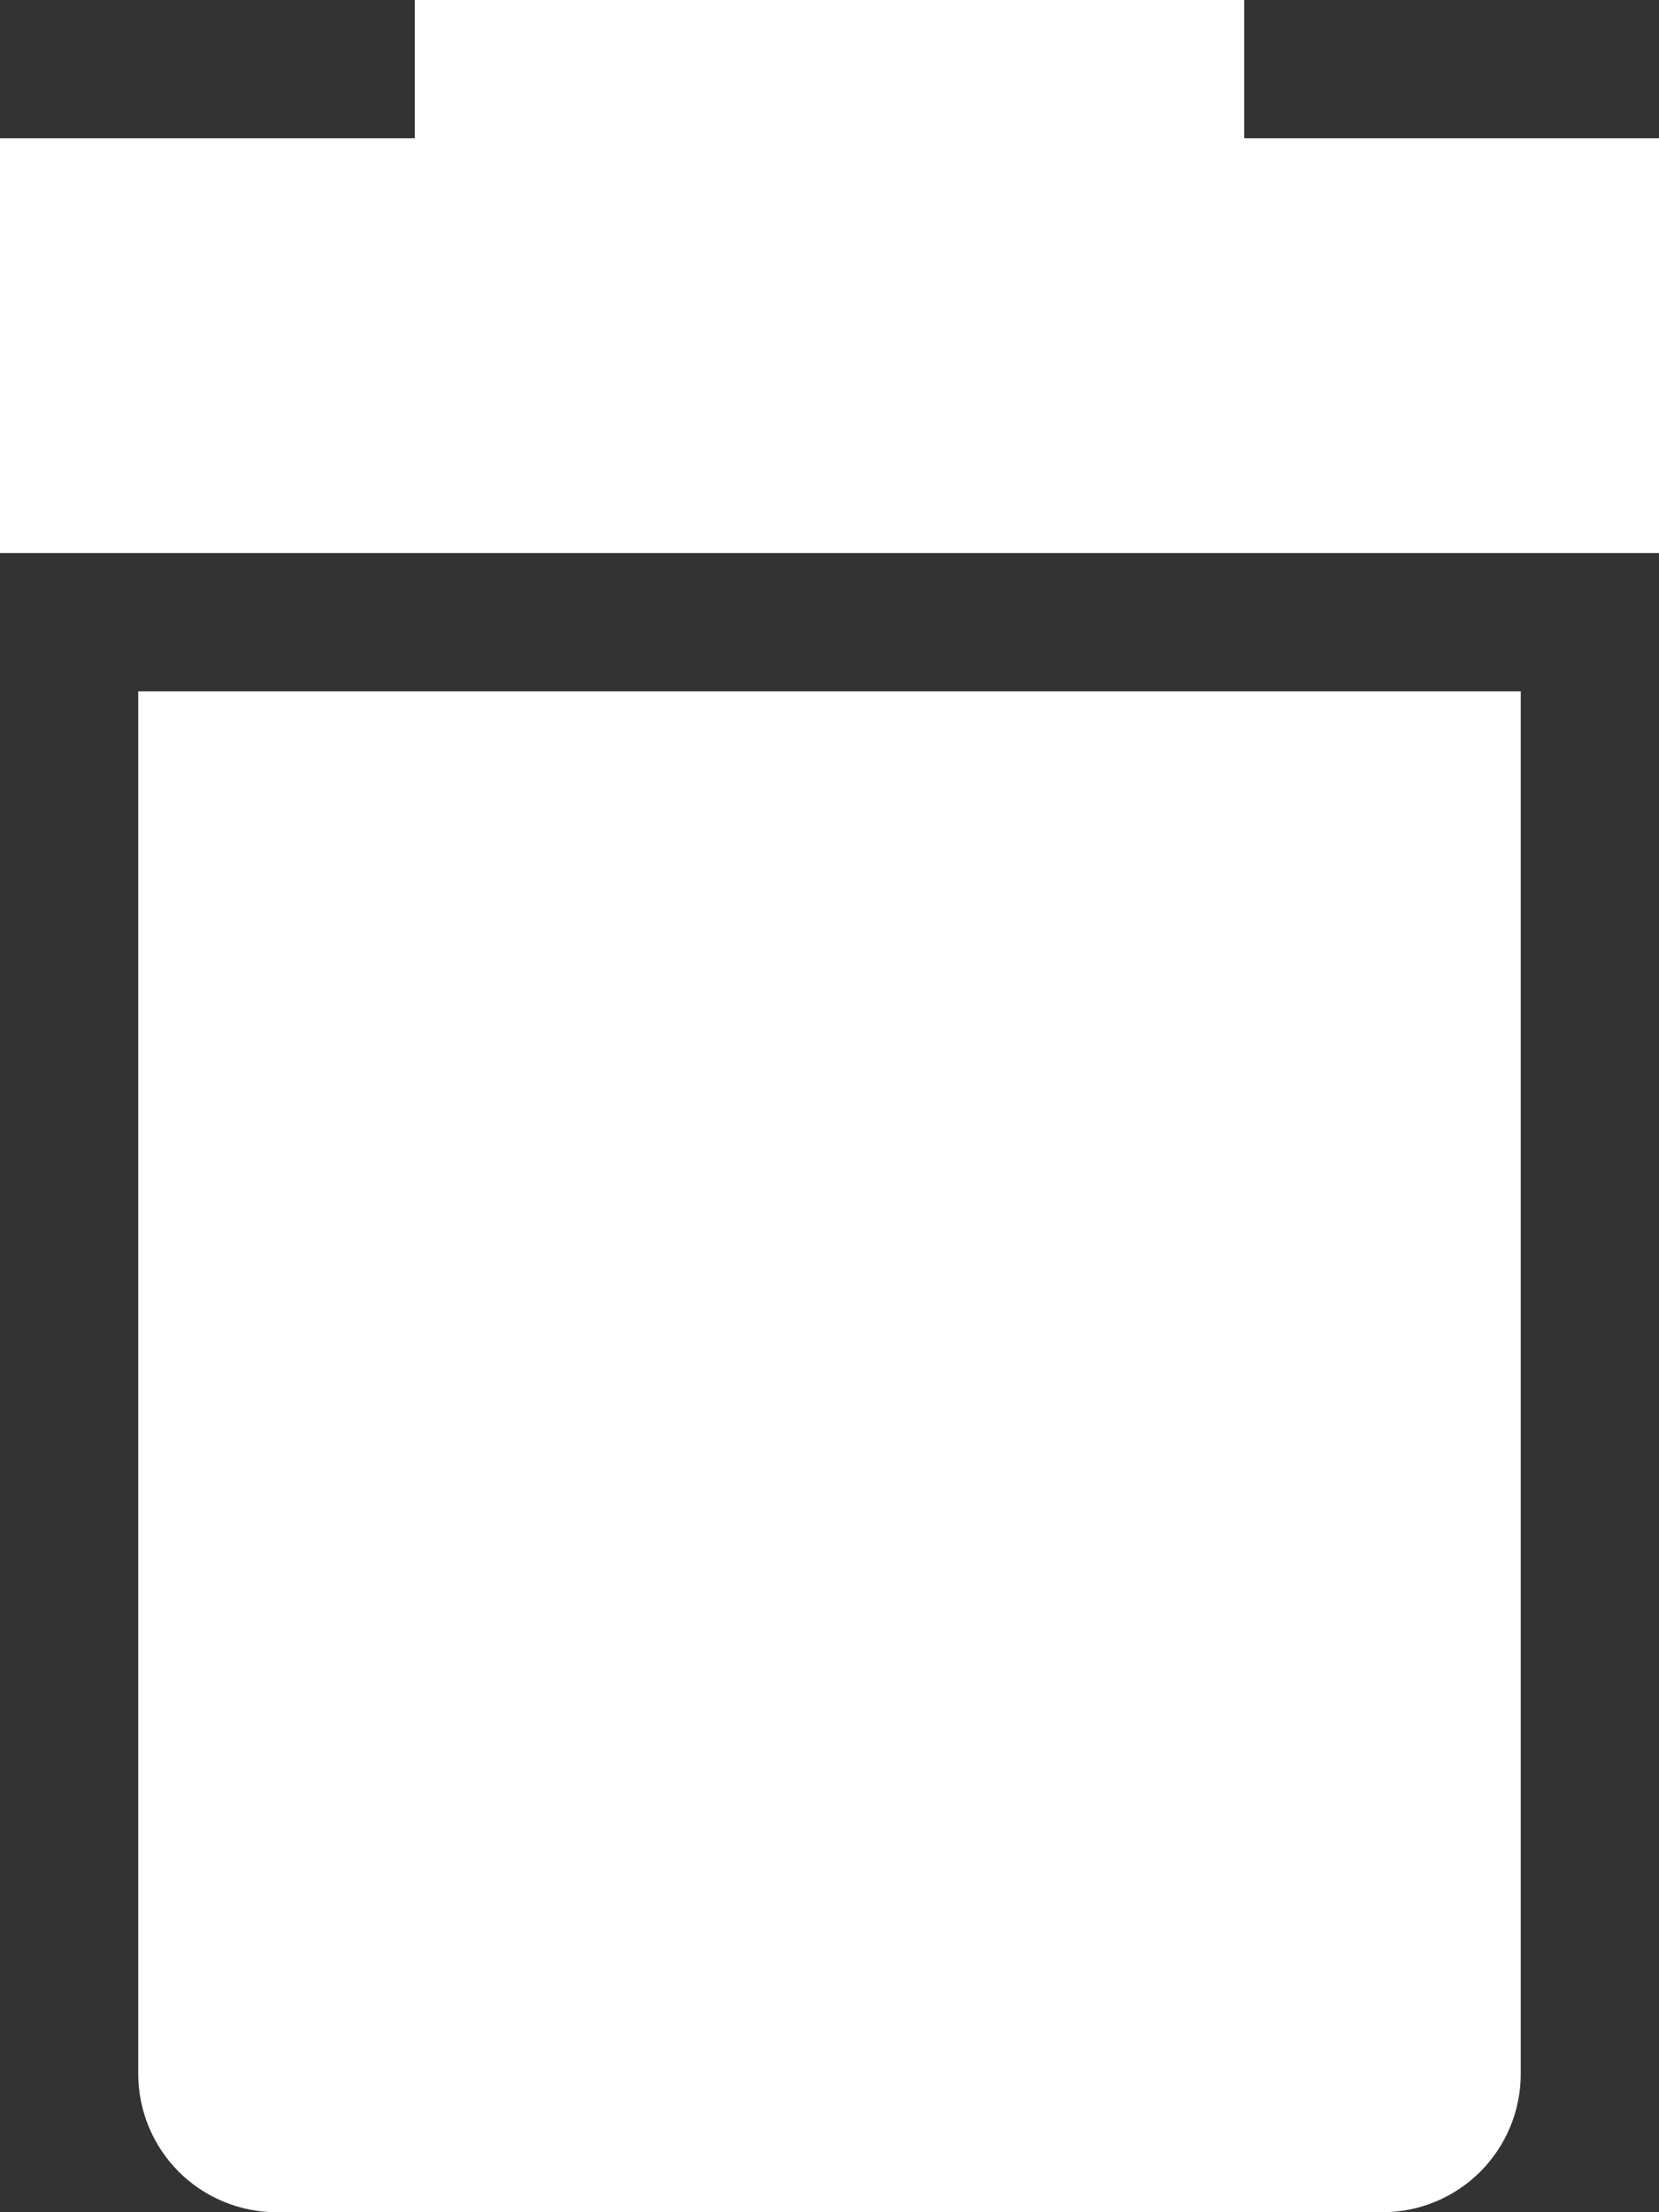 <svg width="15" height="20" viewBox="0 0 15 20" fill="none" xmlns="http://www.w3.org/2000/svg">
<rect x="0" y="0" width="15" height="20" fill="#333333" stroke="none"/>
<path fill-rule="evenodd" clip-rule="evenodd" d="M3.75 1.25V0H11.25V1.25H15V5H0V1.25H3.75ZM1.25 6.25H13.75V18.75C13.75 19.081 13.618 19.399 13.384 19.634C13.149 19.868 12.832 20 12.5 20H2.5C2.168 20 1.851 19.868 1.616 19.634C1.382 19.399 1.25 19.081 1.25 18.75V6.25Z" fill="white"/>
</svg>
